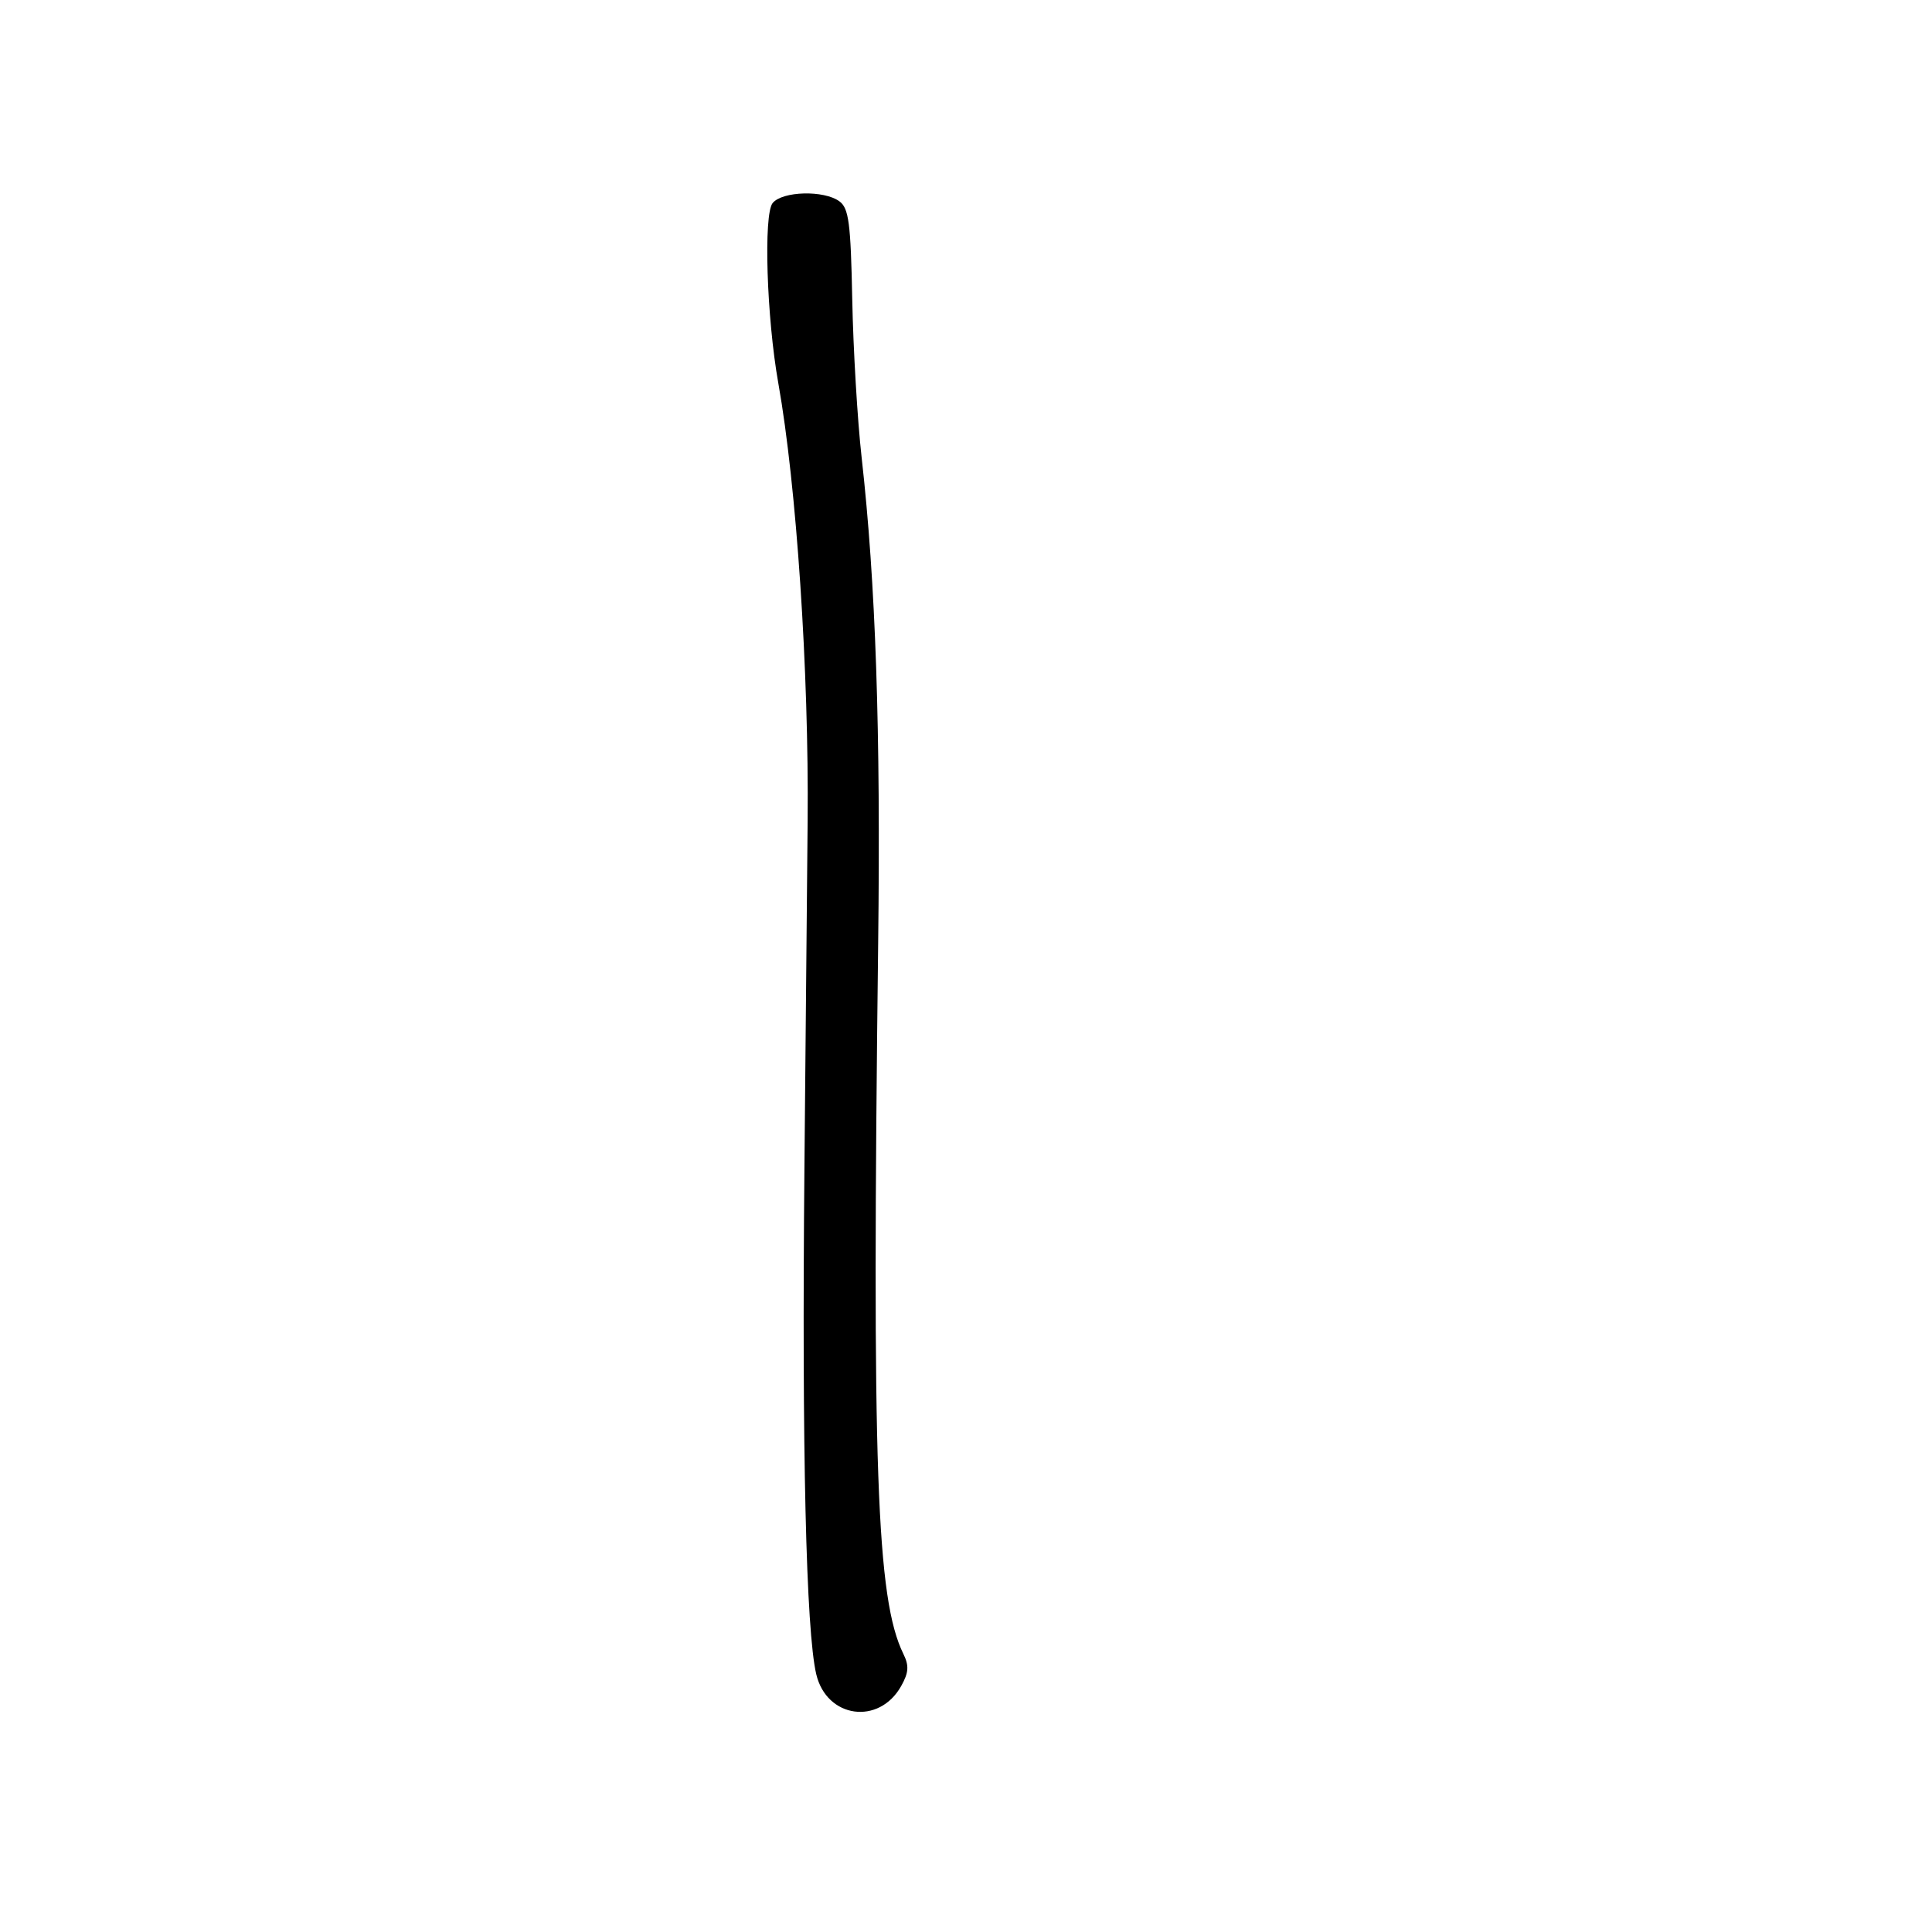<svg xmlns="http://www.w3.org/2000/svg" width="300" height="300" viewBox="0 0 300 300" version="1.1">
	<path d="M 119.980 31.524 C 118.538 33.262, 119.040 49.298, 120.856 59.500 C 123.682 75.366, 125.620 104.319, 125.409 127.500 C 125.359 133, 125.134 157.300, 124.909 181.500 C 124.503 225.154, 125.163 253.288, 126.750 259.983 C 128.367 266.808, 136.494 267.938, 139.930 261.815 C 141.104 259.724, 141.179 258.660, 140.281 256.829 C 136.091 248.282, 135.376 228.138, 136.361 146.500 C 136.761 113.363, 135.983 90.520, 133.790 71 C 133.141 65.225, 132.487 54.204, 132.337 46.510 C 132.104 34.627, 131.803 32.329, 130.340 31.260 C 127.945 29.508, 121.517 29.672, 119.980 31.524" stroke="none" fill="black" fill-rule="evenodd"/>
</svg>